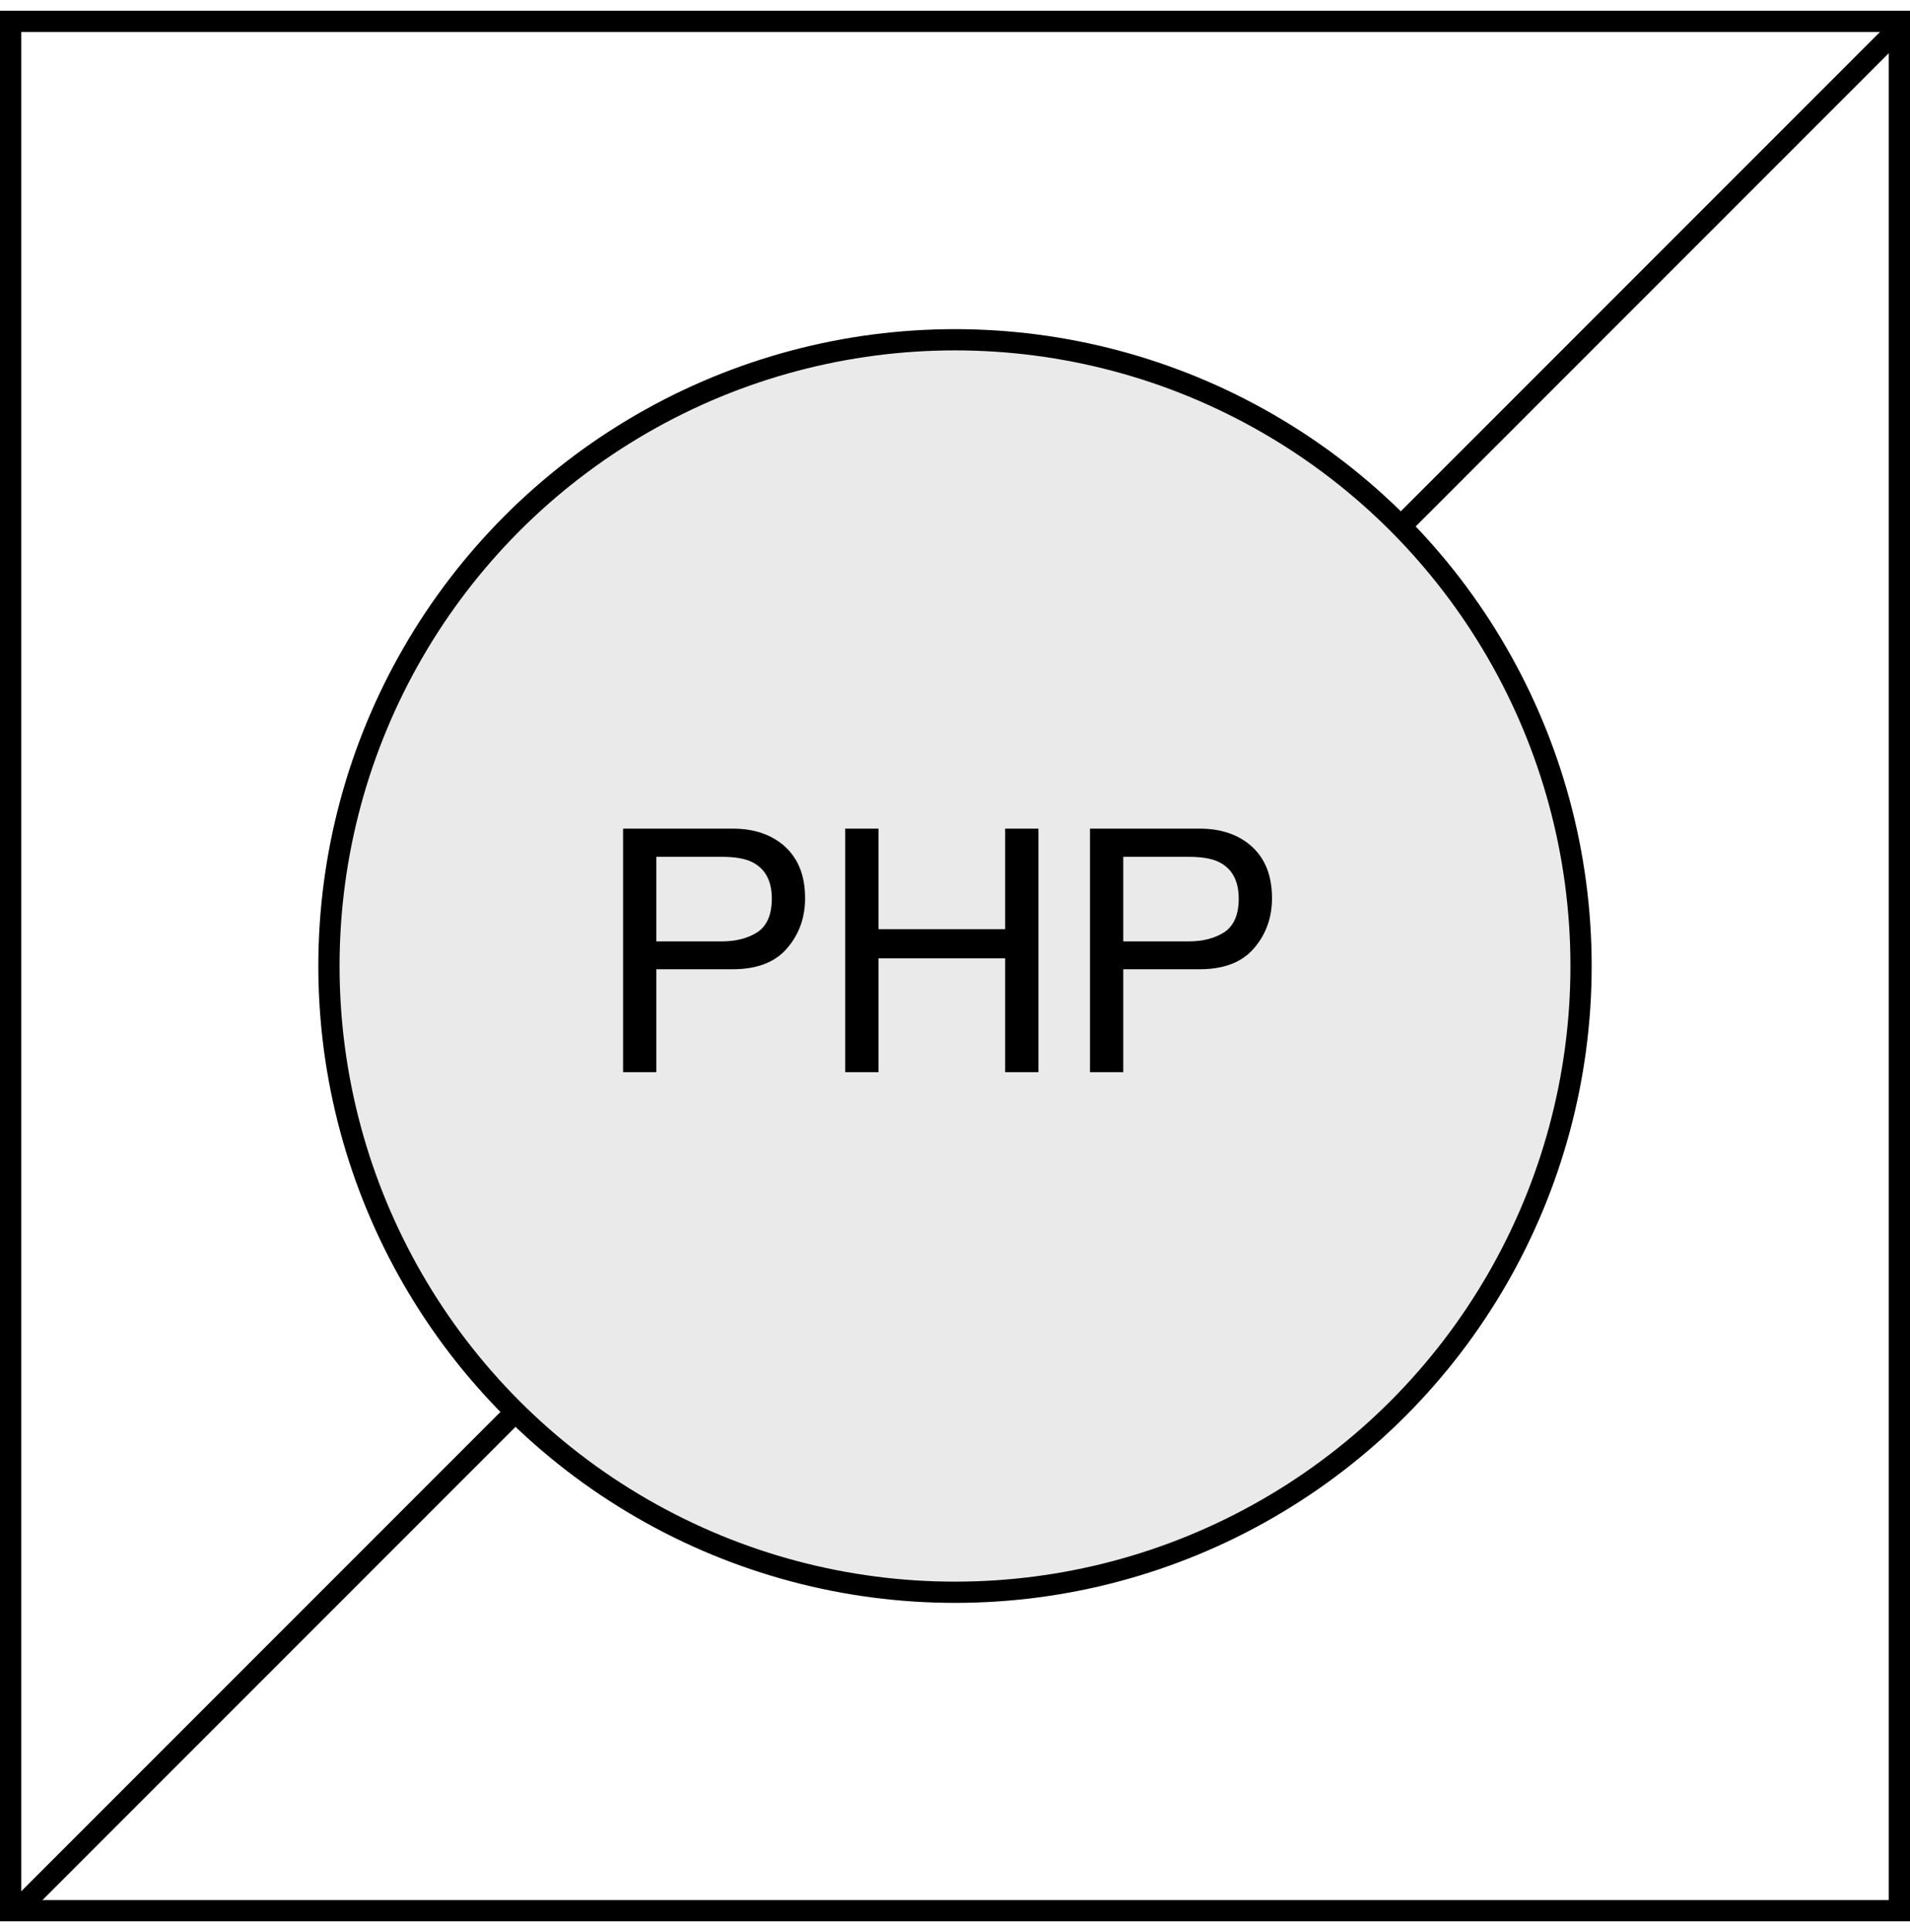 <svg width="90" height="91" viewBox="0 0 90 91" fill="none" xmlns="http://www.w3.org/2000/svg">
<rect x="0.5" y="1.005" width="89" height="89" stroke="black"/>
<line x1="0.646" y1="90.152" x2="89.646" y2="1.152" stroke="black"/>
<circle cx="45" cy="45.505" r="29.5" fill="#EAEAEA" stroke="black"/>
<path d="M34.528 39.033C35.552 39.033 36.368 39.321 36.992 39.881C37.632 40.473 37.936 41.273 37.936 42.313C37.936 43.209 37.664 43.993 37.104 44.649C36.544 45.321 35.68 45.657 34.528 45.657H30.928V50.505H29.36V39.033H34.528ZM35.424 40.601C35.088 40.441 34.624 40.361 34.016 40.361H30.928V44.345H34.016C34.704 44.345 35.28 44.185 35.712 43.897C36.144 43.593 36.368 43.081 36.368 42.329C36.368 41.481 36.048 40.905 35.424 40.601ZM41.395 43.769H47.363V39.033H48.931V50.505H47.363V45.145H41.395V50.505H39.827V39.033H41.395V43.769ZM56.529 39.033C57.553 39.033 58.369 39.321 58.993 39.881C59.633 40.473 59.937 41.273 59.937 42.313C59.937 43.209 59.665 43.993 59.105 44.649C58.545 45.321 57.681 45.657 56.529 45.657H52.929V50.505H51.361V39.033H56.529ZM57.425 40.601C57.089 40.441 56.625 40.361 56.017 40.361H52.929V44.345H56.017C56.705 44.345 57.281 44.185 57.713 43.897C58.145 43.593 58.369 43.081 58.369 42.329C58.369 41.481 58.049 40.905 57.425 40.601Z" fill="black"/>
</svg>

